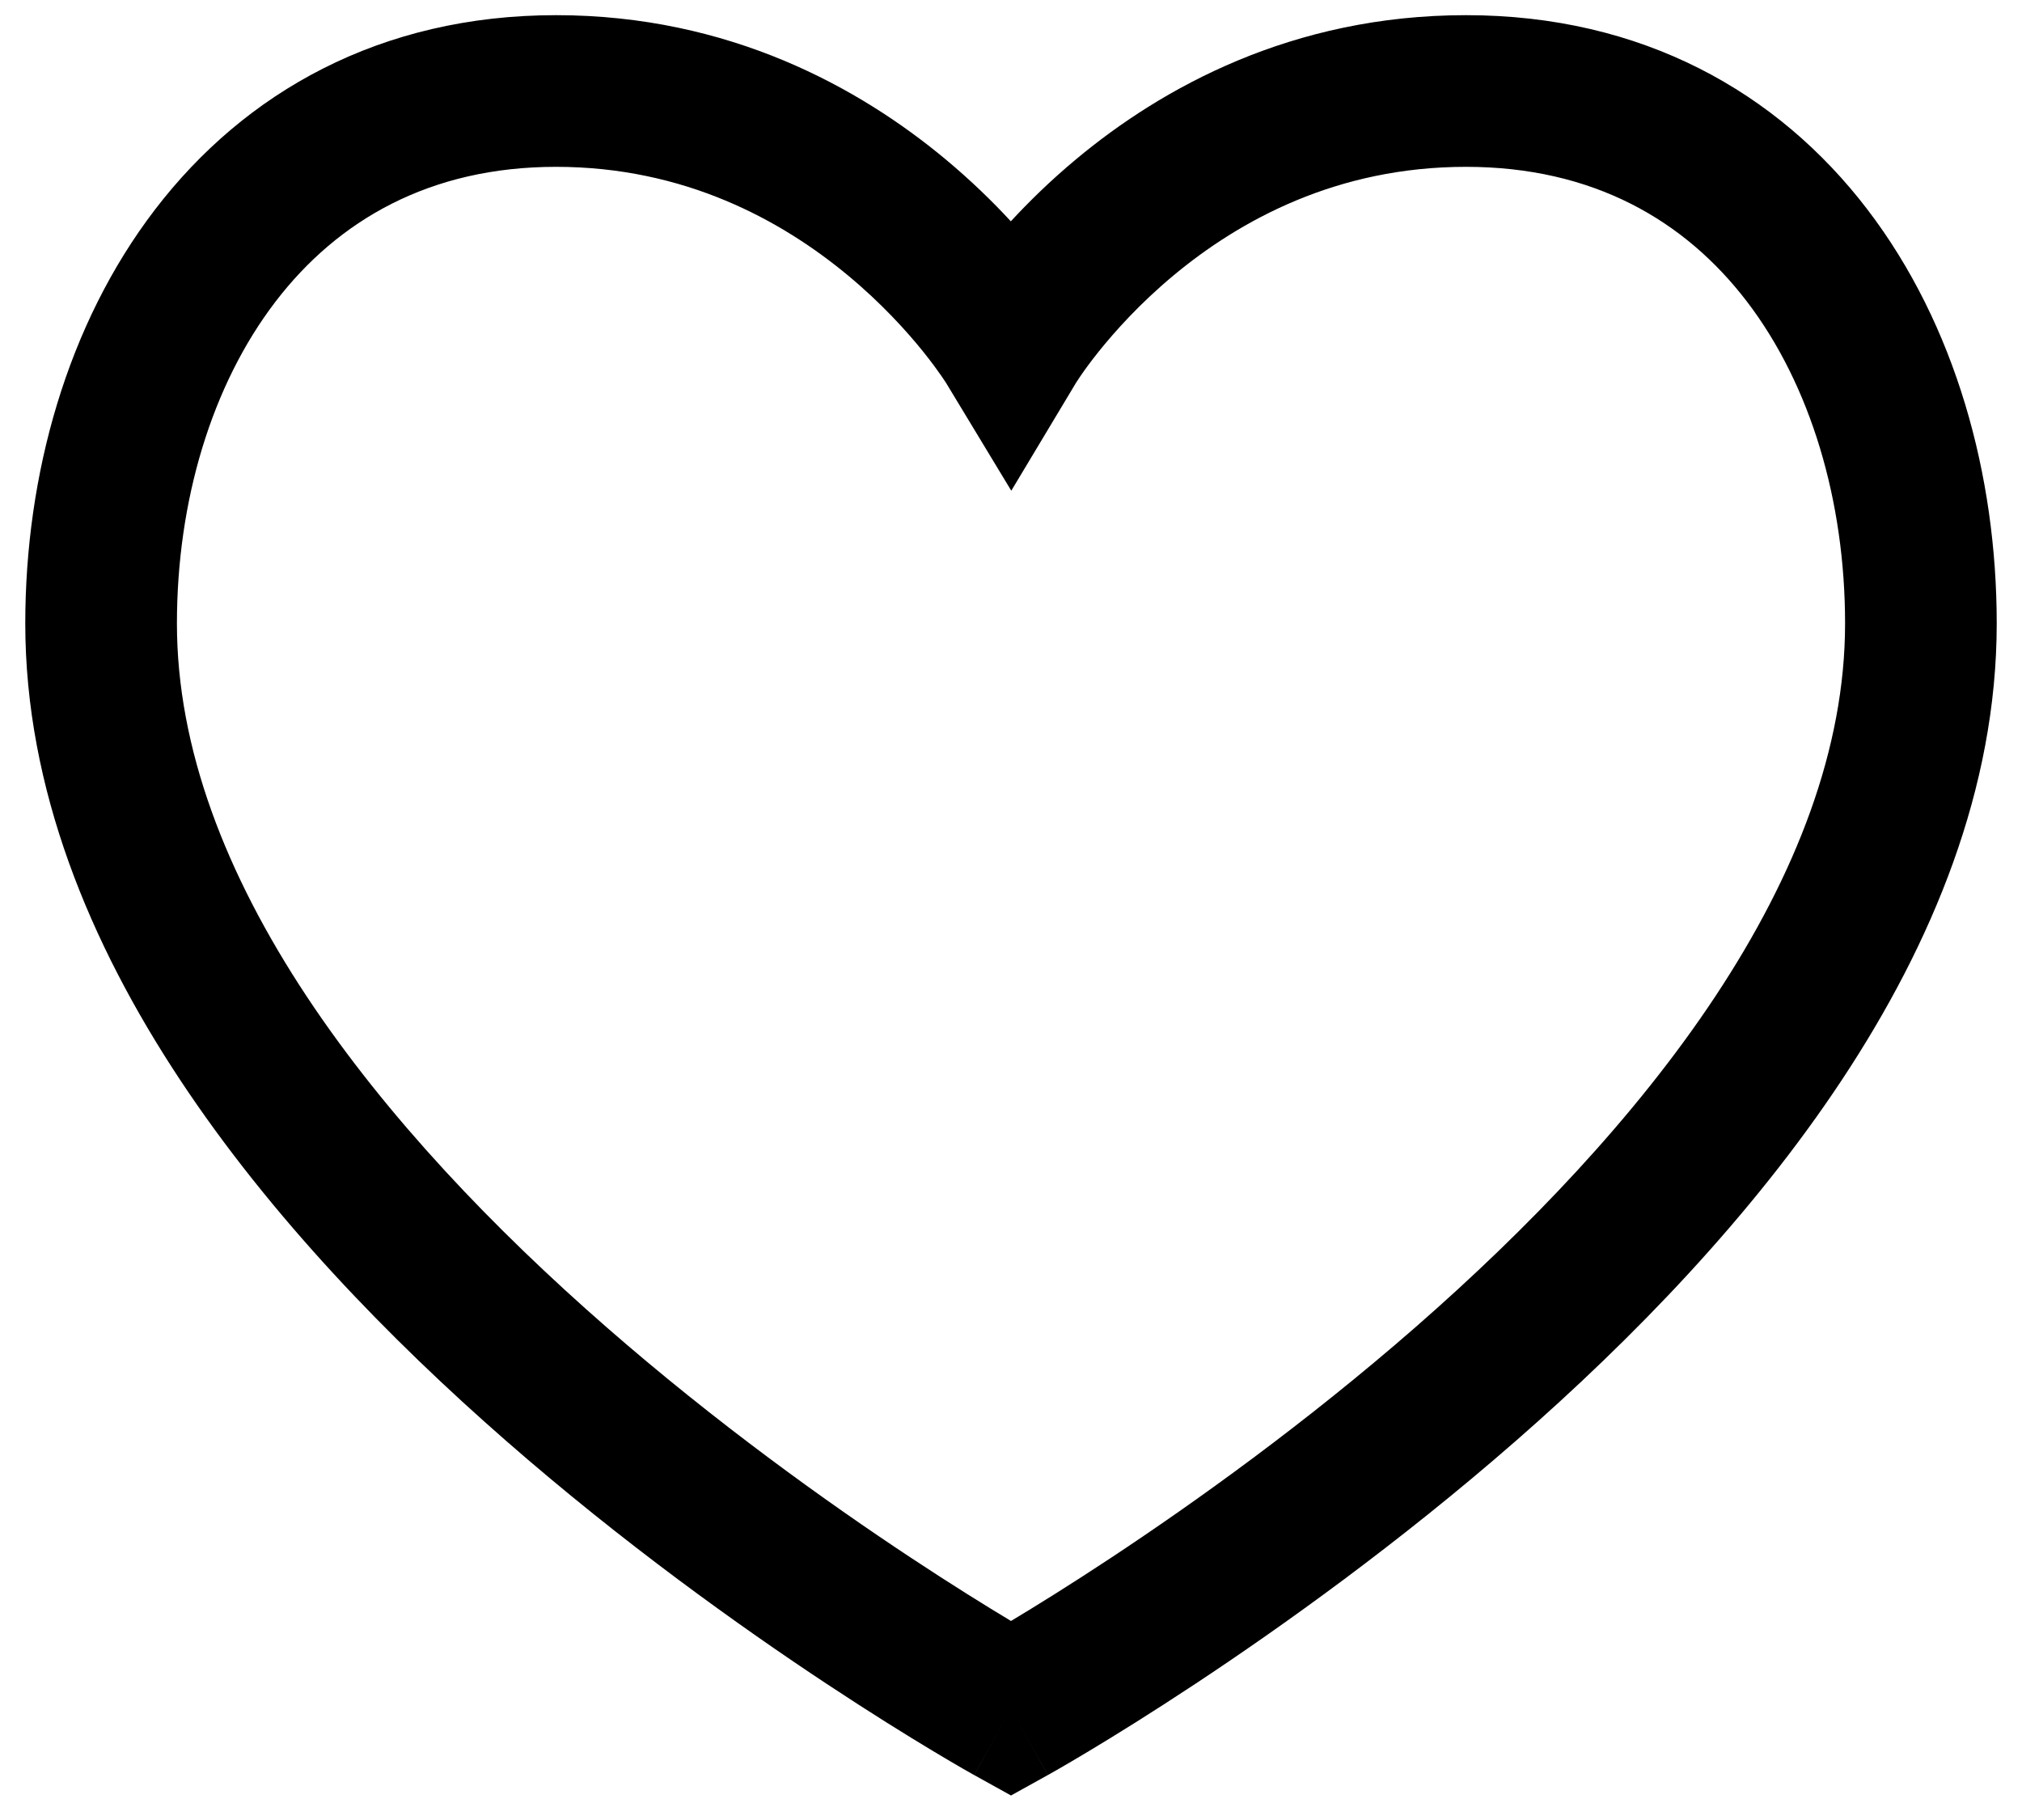 <svg width="50" height="45" viewBox="0 0 50 45" fill="none" xmlns="http://www.w3.org/2000/svg">
<path fill-rule="evenodd" clip-rule="evenodd" d="M6.813 7.458C5.233 9.521 4.375 12.388 4.375 15.417C4.375 18.512 5.591 21.623 7.579 24.629C9.564 27.628 12.245 30.409 14.984 32.803C17.715 35.189 20.456 37.148 22.518 38.511C23.548 39.192 24.403 39.721 24.998 40.078C24.999 40.078 24.999 40.079 25 40.079C25.001 40.079 25.001 40.078 25.002 40.078C25.597 39.721 26.452 39.192 27.482 38.511C29.544 37.148 32.285 35.189 35.016 32.803C37.755 30.409 40.436 27.628 42.421 24.629C44.409 21.623 45.625 18.512 45.625 15.417C45.625 12.384 44.773 9.518 43.198 7.456C41.663 5.448 39.392 4.125 36.25 4.125C33.056 4.125 30.654 5.448 29.013 6.815C28.191 7.5 27.575 8.186 27.167 8.695C26.964 8.948 26.816 9.155 26.722 9.292C26.675 9.36 26.642 9.411 26.623 9.441C26.614 9.455 26.608 9.465 26.605 9.469C26.604 9.471 26.603 9.472 26.604 9.471L25.007 12.133L23.4 9.477C23.4 9.478 23.4 9.477 23.398 9.475C23.397 9.473 23.394 9.468 23.391 9.463C23.388 9.458 23.384 9.453 23.38 9.446C23.361 9.416 23.327 9.365 23.28 9.297C23.185 9.16 23.035 8.952 22.831 8.698C22.421 8.189 21.801 7.502 20.977 6.817C19.329 5.447 16.927 4.125 13.75 4.125C10.626 4.125 8.353 5.447 6.813 7.458ZM25 42.25L25.91 43.889L25 44.394L24.09 43.889L25 42.25ZM3.836 5.178C6.053 2.283 9.406 0.375 13.75 0.375C18.042 0.375 21.264 2.178 23.375 3.933C24.01 4.462 24.551 4.99 24.996 5.472C25.44 4.991 25.978 4.463 26.612 3.935C28.721 2.177 31.944 0.375 36.25 0.375C40.608 0.375 43.962 2.281 46.177 5.179C48.352 8.024 49.375 11.741 49.375 15.417C49.375 19.497 47.779 23.326 45.548 26.698C43.314 30.075 40.37 33.105 37.484 35.626C34.59 38.154 31.706 40.214 29.55 41.639C28.47 42.353 27.567 42.912 26.932 43.293C26.614 43.484 26.363 43.631 26.189 43.731C26.102 43.781 26.034 43.82 25.987 43.846C25.964 43.859 25.945 43.87 25.932 43.877C25.926 43.88 25.921 43.883 25.917 43.886L25.911 43.889C25.91 43.889 25.91 43.889 25 42.25C24.09 43.889 24.09 43.889 24.089 43.889L24.083 43.886C24.079 43.883 24.074 43.88 24.068 43.877C24.055 43.87 24.036 43.859 24.013 43.846C23.966 43.82 23.898 43.781 23.811 43.731C23.637 43.631 23.386 43.484 23.068 43.293C22.433 42.912 21.53 42.353 20.45 41.639C18.294 40.214 15.409 38.154 12.516 35.626C9.63 33.105 6.686 30.075 4.452 26.698C2.221 23.326 0.625 19.497 0.625 15.417C0.625 11.737 1.658 8.021 3.836 5.178Z" fill="black"/>
</svg>
